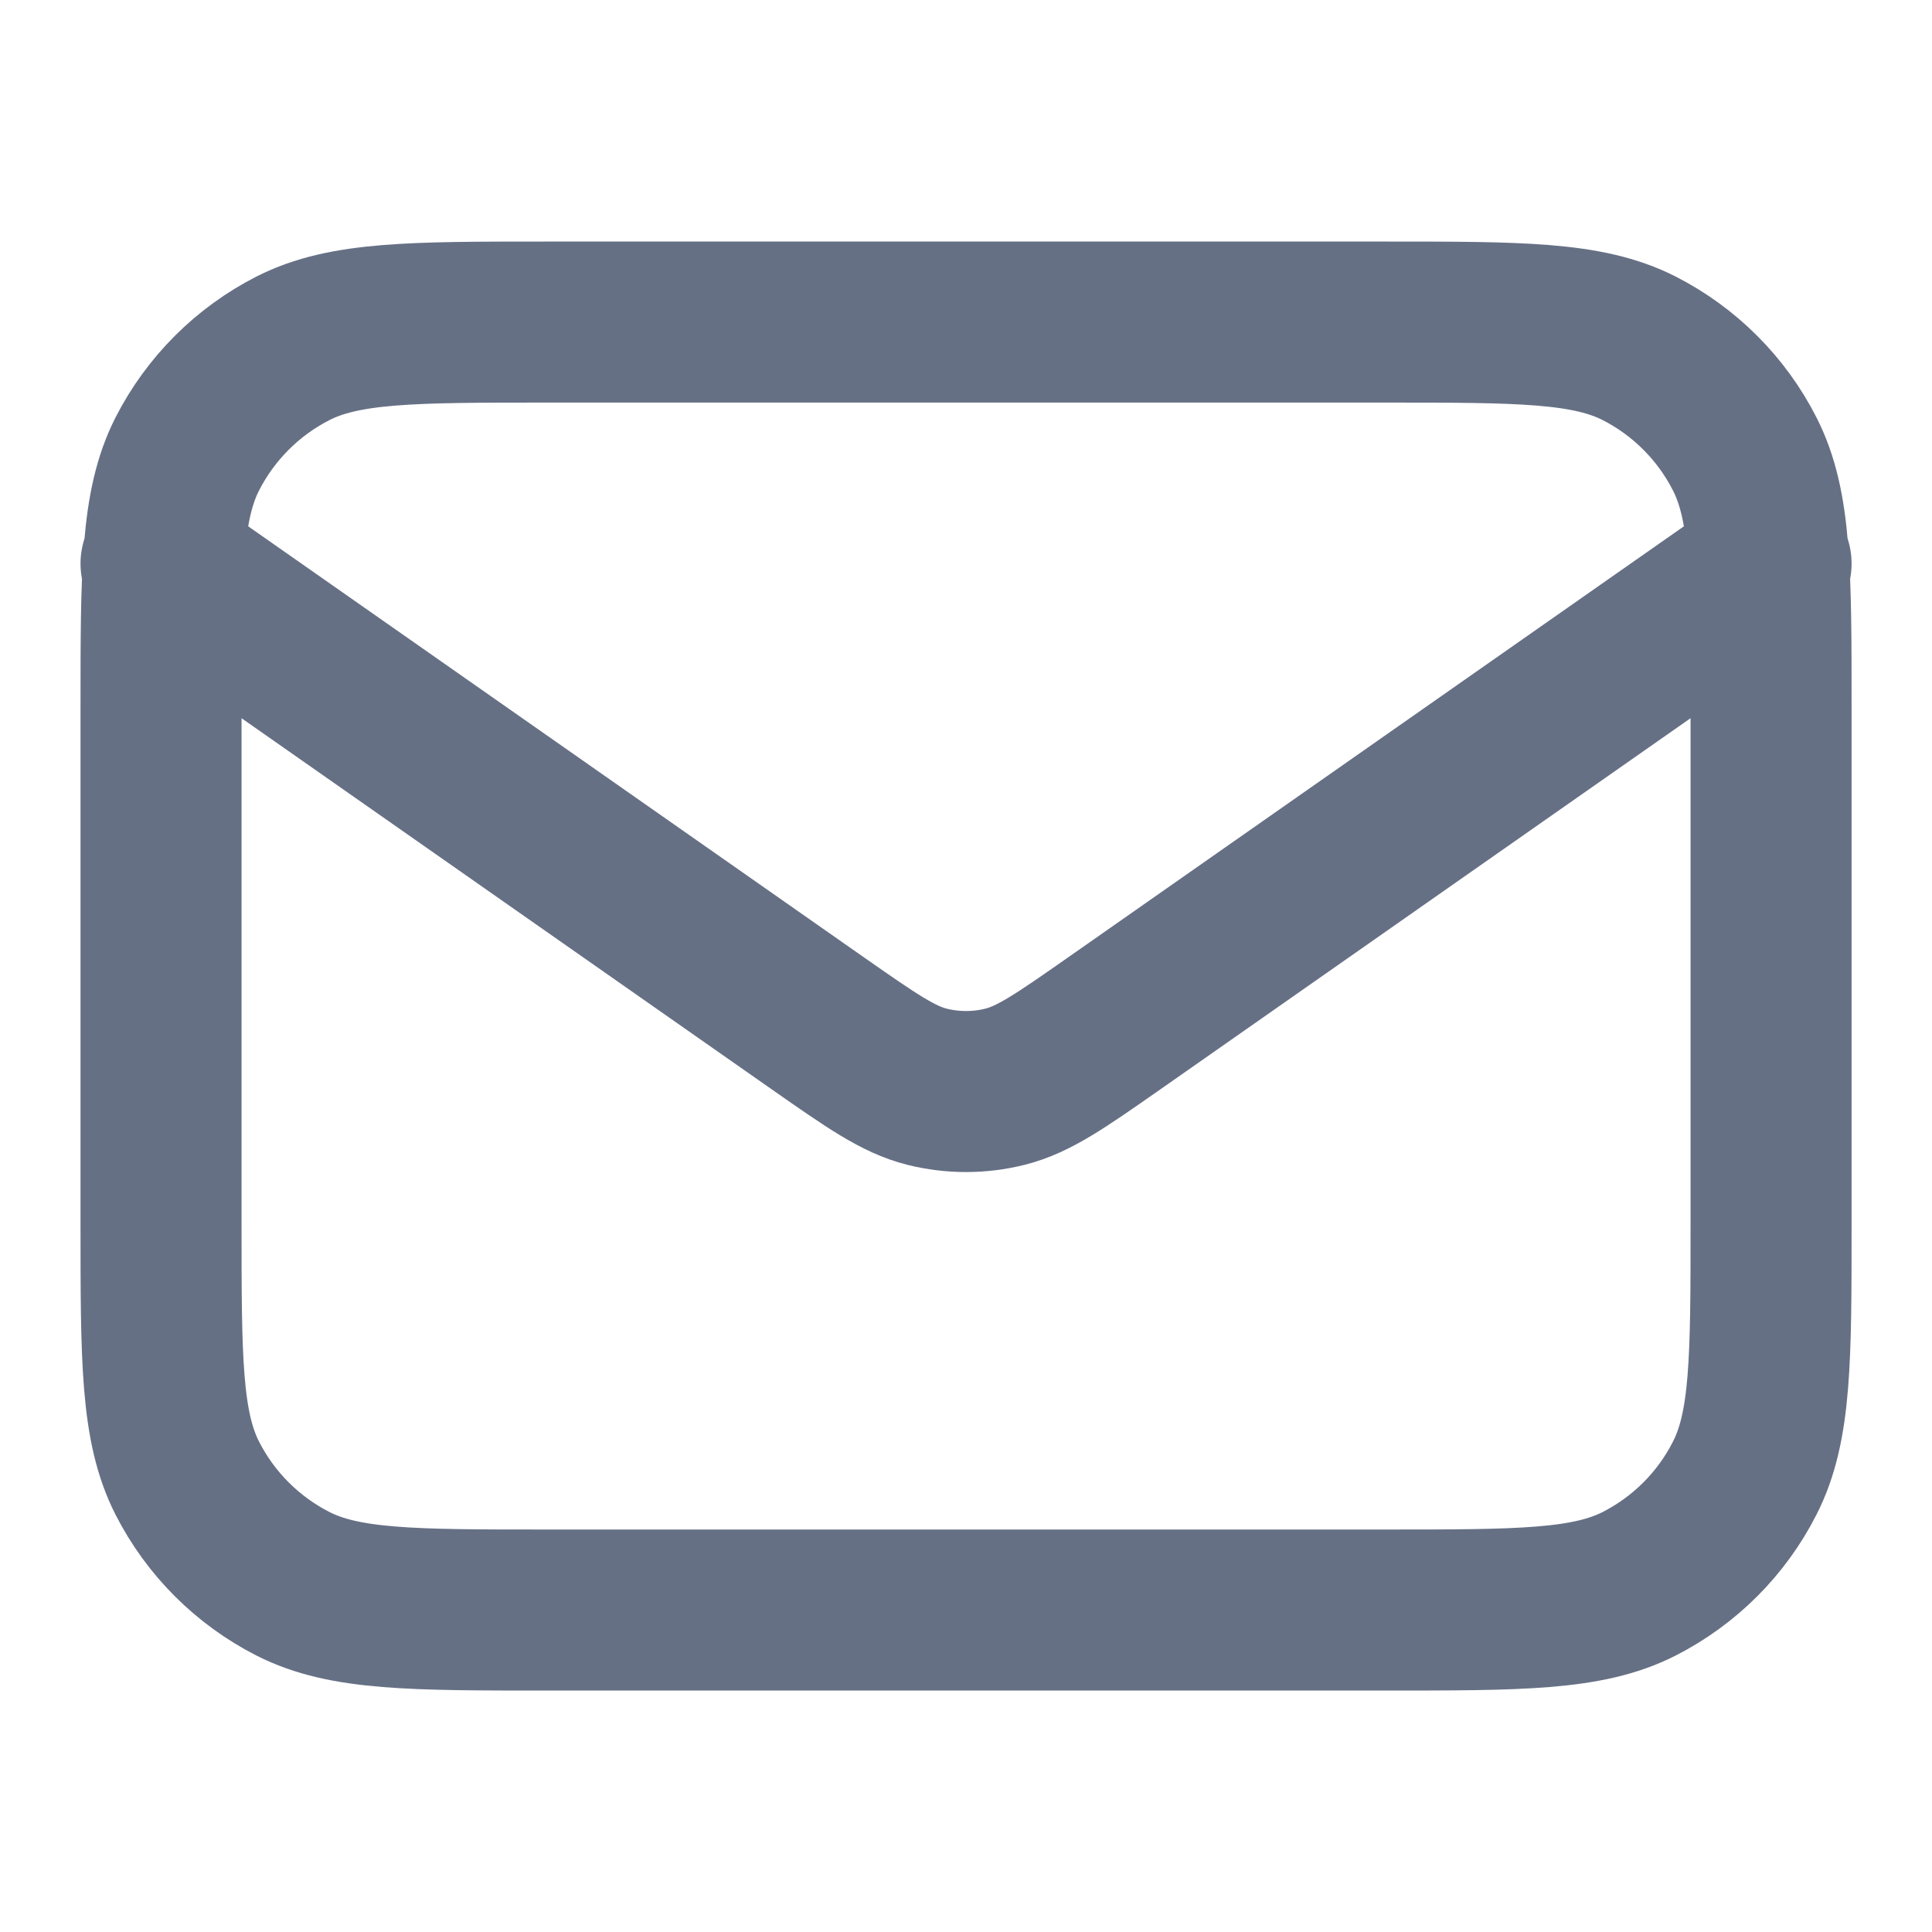 <svg width="20" height="20" viewBox="0 0 20 20" fill="none" xmlns="http://www.w3.org/2000/svg">
    <path d="M1.667 5.834L8.471 10.597C9.022 10.982 9.298 11.175 9.597 11.25C9.862 11.316 10.139 11.316 10.403 11.25C10.703 11.175 10.979 10.982 11.53 10.597L18.334 5.834M5.667 16.667H14.334C15.734 16.667 16.434 16.667 16.969 16.395C17.439 16.155 17.822 15.773 18.061 15.302C18.334 14.768 18.334 14.067 18.334 12.667V7.334C18.334 5.934 18.334 5.234 18.061 4.699C17.822 4.229 17.439 3.846 16.969 3.606C16.434 3.334 15.734 3.334 14.334 3.334H5.667C4.267 3.334 3.567 3.334 3.032 3.606C2.562 3.846 2.179 4.229 1.939 4.699C1.667 5.234 1.667 5.934 1.667 7.334V12.667C1.667 14.067 1.667 14.768 1.939 15.302C2.179 15.773 2.562 16.155 3.032 16.395C3.567 16.667 4.267 16.667 5.667 16.667Z" stroke="#667085" stroke-width="1.667" stroke-linecap="round" stroke-linejoin="round"/>
</svg>
